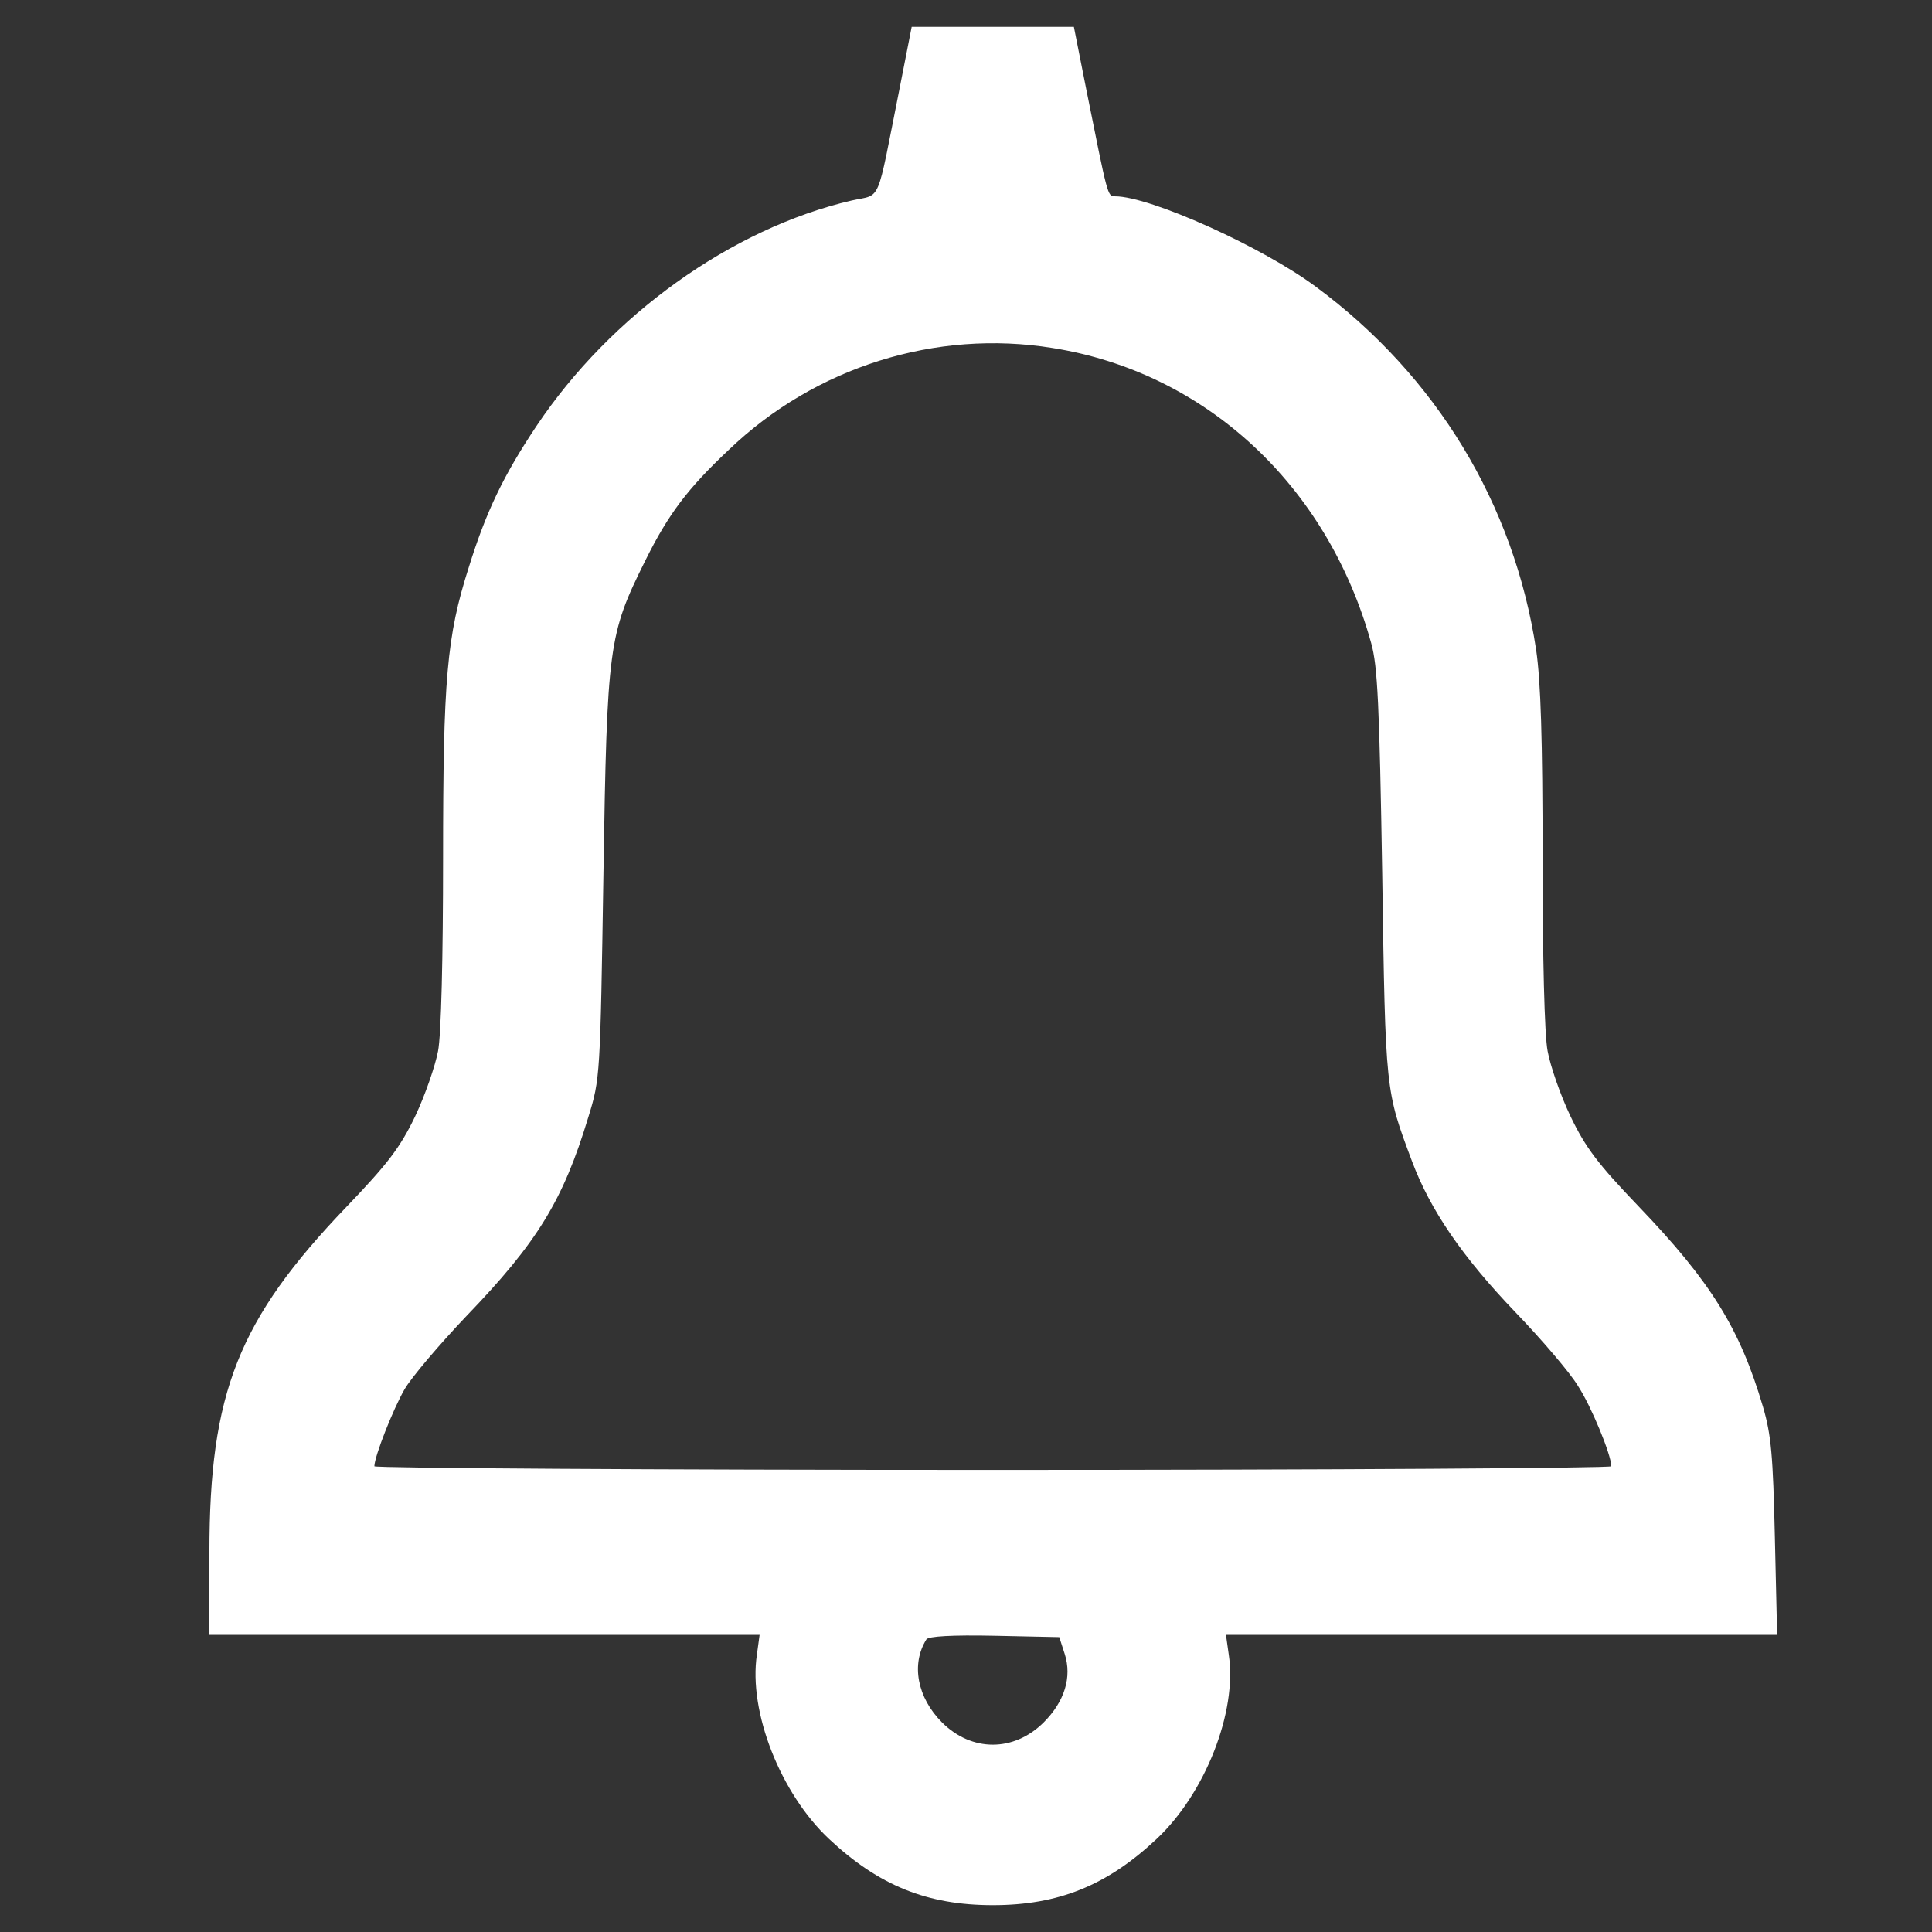 <svg width="18" height="18" viewBox="0 0 18 18" fill="none" xmlns="http://www.w3.org/2000/svg">
<rect x="0" y="0" width="18" height="18" fill="#333333" stroke="none"/>
<g clip-path="url(#clip0_70_5180)">
<path d="M8.379 0.835C8.161 1.927 8.217 1.804 7.935 1.868C6.817 2.128 5.69 2.935 4.999 3.968C4.691 4.429 4.529 4.766 4.367 5.287C4.162 5.931 4.128 6.32 4.128 8.001C4.128 8.906 4.111 9.645 4.081 9.794C4.055 9.93 3.961 10.204 3.868 10.4C3.727 10.694 3.611 10.844 3.227 11.245C2.22 12.295 1.951 12.978 1.951 14.463V15.232H4.516H7.077L7.052 15.415C6.971 15.949 7.274 16.713 7.726 17.135C8.187 17.567 8.639 17.75 9.25 17.75C9.86 17.75 10.313 17.567 10.774 17.135C11.226 16.713 11.529 15.949 11.448 15.415L11.422 15.232H13.992H16.557L16.536 14.323C16.519 13.563 16.502 13.367 16.425 13.106C16.211 12.38 15.943 11.945 15.264 11.237C14.888 10.844 14.773 10.694 14.632 10.4C14.538 10.204 14.444 9.93 14.419 9.794C14.389 9.645 14.372 8.906 14.372 8.001C14.372 6.883 14.355 6.349 14.312 6.055C14.107 4.698 13.382 3.502 12.263 2.674C11.76 2.299 10.714 1.829 10.389 1.829C10.317 1.829 10.321 1.829 10.121 0.835L10.005 0.25H9.25H8.494L8.379 0.835ZM9.805 3.242C11.23 3.468 12.366 4.518 12.775 5.991C12.835 6.204 12.852 6.563 12.878 8.146C12.908 10.182 12.908 10.157 13.155 10.818C13.326 11.275 13.625 11.71 14.116 12.223C14.363 12.479 14.628 12.79 14.7 12.91C14.824 13.098 15.012 13.554 15.012 13.661C15.012 13.678 12.421 13.695 9.25 13.695C6.083 13.695 3.488 13.678 3.488 13.661C3.488 13.571 3.663 13.127 3.769 12.944C3.833 12.833 4.094 12.526 4.346 12.261C5.007 11.574 5.246 11.185 5.481 10.409C5.592 10.05 5.592 10.029 5.622 8.146C5.656 6.008 5.669 5.914 6.01 5.227C6.228 4.787 6.407 4.552 6.791 4.19C7.598 3.417 8.721 3.067 9.805 3.242ZM9.92 15.411C9.988 15.624 9.92 15.851 9.724 16.047C9.446 16.324 9.053 16.324 8.776 16.047C8.546 15.816 8.486 15.505 8.631 15.274C8.648 15.245 8.87 15.232 9.263 15.24L9.869 15.253L9.92 15.411Z" fill="white"/>
</g>
<defs>
<clipPath id="clip0_70_5180">
<rect width="17.5" height="17.5" fill="white" transform="translate(0.5 0.25)"/>
</clipPath>
</defs>
</svg>
